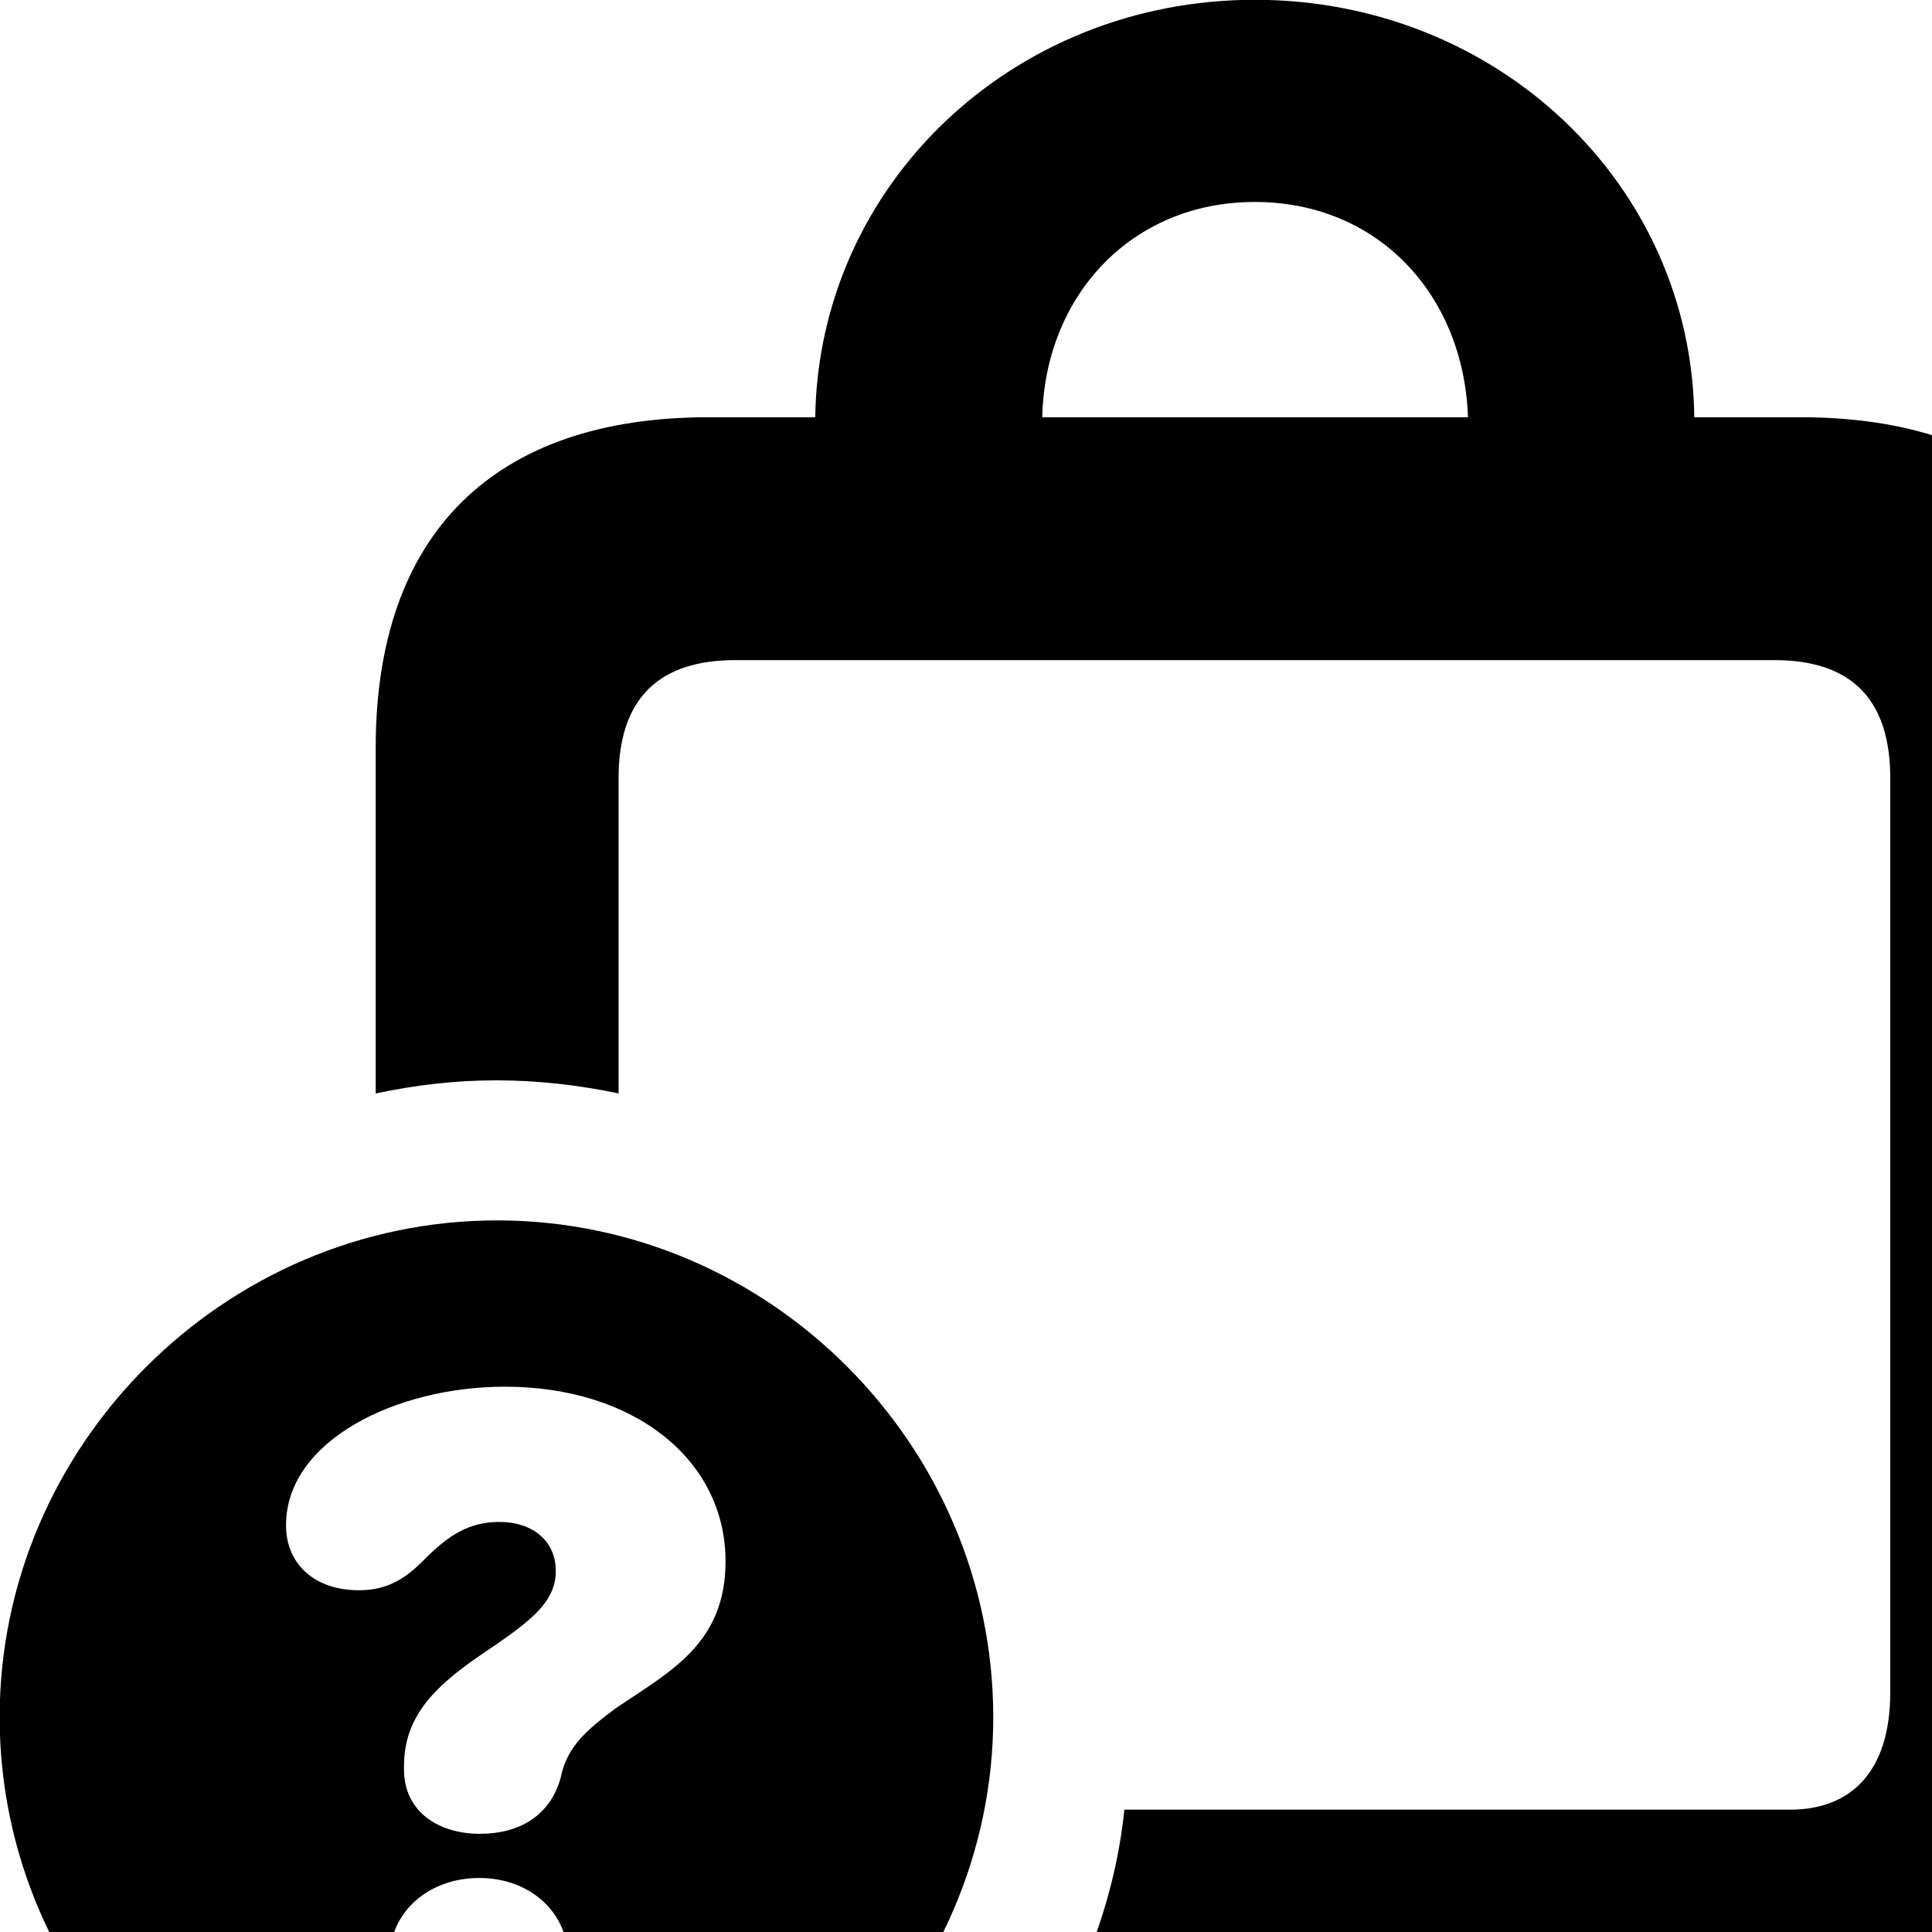<svg xmlns="http://www.w3.org/2000/svg" viewBox="0 0 28 28" width="28" height="28">
  <path d="M26.095 6.047H24.555C24.515 2.667 21.695 -0.003 18.185 -0.003C14.685 -0.003 11.865 2.667 11.815 6.047H10.265C7.155 6.047 5.445 7.737 5.445 10.837V15.847C6.015 15.727 6.585 15.657 7.195 15.657C7.795 15.657 8.395 15.727 8.965 15.847V11.277C8.965 10.117 9.555 9.567 10.655 9.567H25.715C26.815 9.567 27.395 10.117 27.395 11.277V24.527C27.395 25.687 26.815 26.227 25.945 26.227H16.295C16.165 27.497 15.705 28.707 15.035 29.747H26.335C29.235 29.747 30.925 28.057 30.925 24.947V10.837C30.925 7.747 29.215 6.047 26.095 6.047ZM18.185 2.927C19.975 2.927 21.215 4.277 21.275 6.047H15.105C15.145 4.277 16.405 2.927 18.185 2.927ZM7.205 32.087C11.125 32.087 14.395 28.817 14.395 24.887C14.395 20.947 11.155 17.687 7.205 17.687C3.255 17.687 -0.005 20.947 -0.005 24.887C-0.005 28.837 3.255 32.087 7.205 32.087ZM6.955 26.577C6.345 26.577 5.855 26.247 5.855 25.647V25.597C5.855 24.887 6.285 24.457 6.935 24.007C7.645 23.527 8.055 23.247 8.055 22.767C8.055 22.337 7.725 22.057 7.235 22.057C6.795 22.057 6.505 22.257 6.205 22.547C5.975 22.777 5.715 23.047 5.205 23.047C4.515 23.047 4.145 22.627 4.145 22.107C4.145 20.877 5.745 20.097 7.315 20.097C9.205 20.097 10.515 21.167 10.515 22.627C10.515 23.827 9.705 24.227 8.925 24.757C8.495 25.077 8.215 25.317 8.125 25.767C7.975 26.307 7.535 26.577 6.955 26.577ZM6.945 29.587C6.225 29.587 5.645 29.107 5.645 28.397C5.645 27.697 6.225 27.217 6.945 27.217C7.685 27.217 8.235 27.717 8.235 28.397C8.235 29.107 7.685 29.587 6.945 29.587Z" />
</svg>
